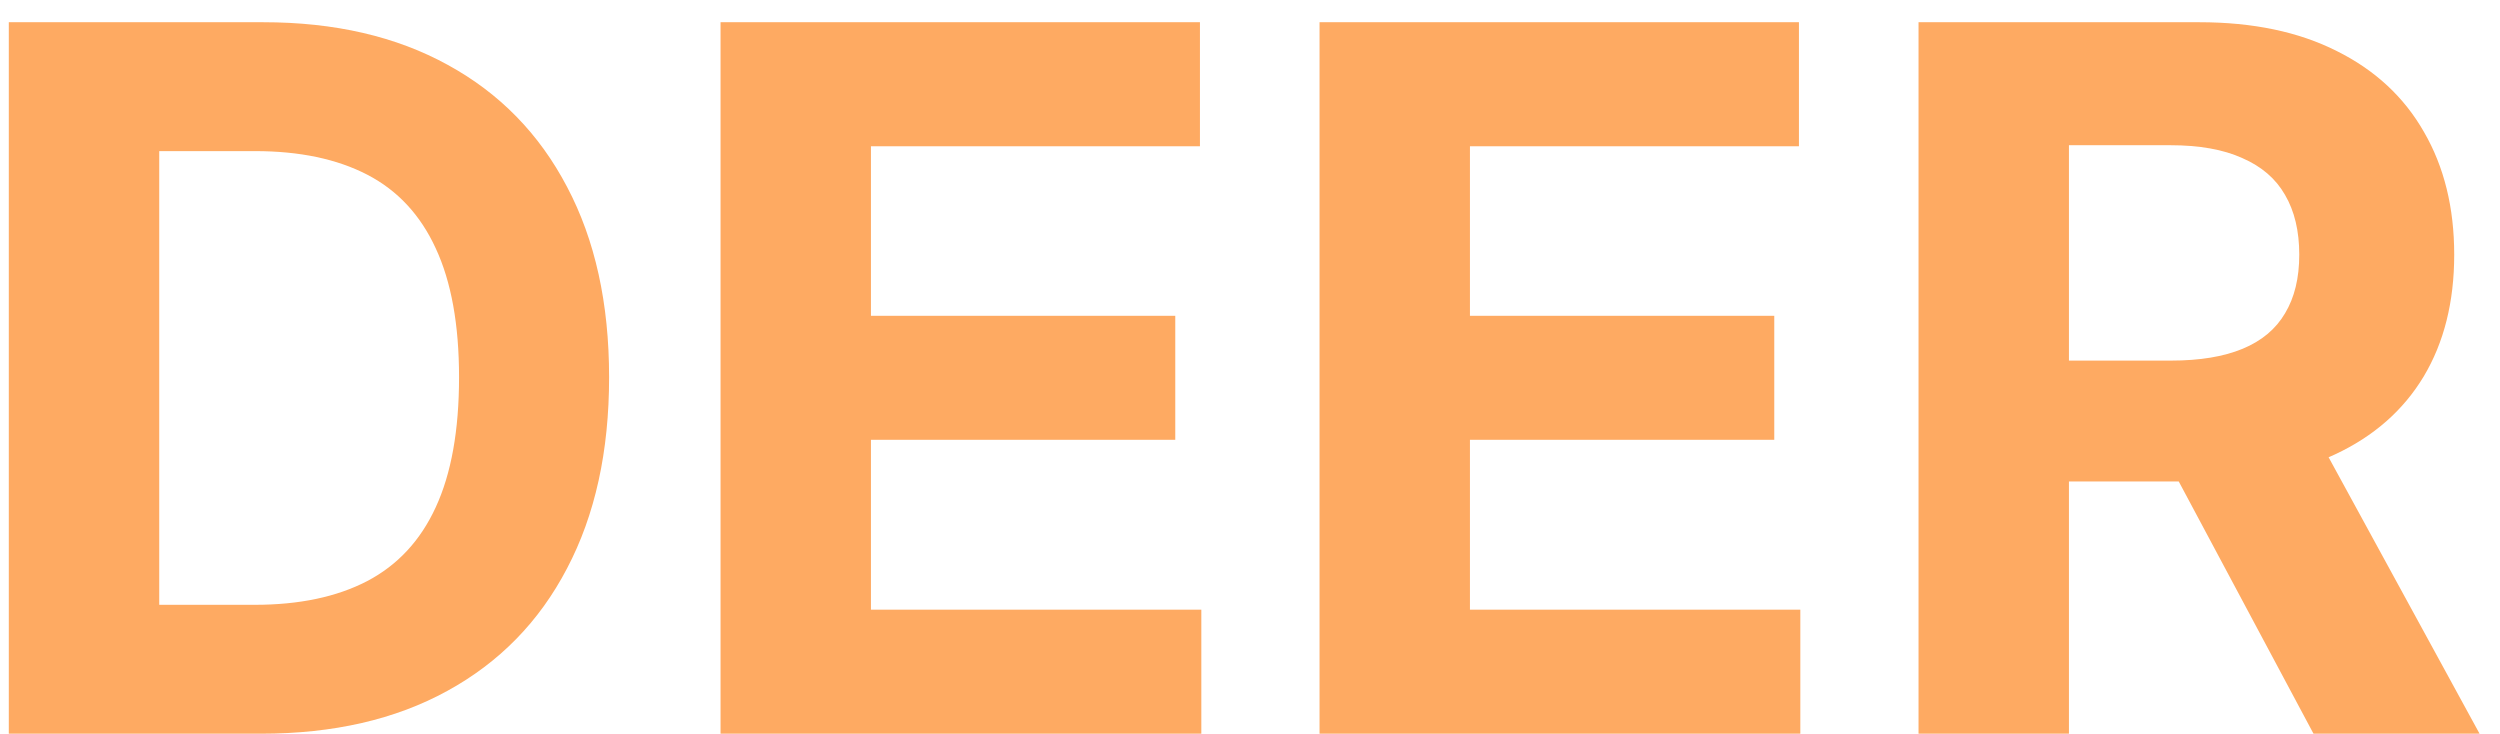 <svg width="92" height="27" viewBox="0 0 92 27" fill="none" xmlns="http://www.w3.org/2000/svg">
<path d="M9.606 27H0.324V0.818H9.682C12.316 0.818 14.583 1.342 16.483 2.391C18.384 3.43 19.846 4.926 20.868 6.878C21.9 8.829 22.415 11.165 22.415 13.883C22.415 16.611 21.9 18.954 20.868 20.915C19.846 22.875 18.375 24.379 16.458 25.427C14.549 26.476 12.265 27 9.606 27ZM5.86 22.257H9.376C11.012 22.257 12.388 21.967 13.505 21.388C14.63 20.8 15.473 19.892 16.036 18.665C16.607 17.429 16.893 15.835 16.893 13.883C16.893 11.949 16.607 10.368 16.036 9.141C15.473 7.913 14.634 7.01 13.518 6.43C12.401 5.851 11.025 5.561 9.388 5.561H5.86V22.257Z" fill="#FEAA62"/>
<path d="M26.516 27V0.818H44.158V5.382H32.051V11.621H43.25V16.185H32.051V22.436H44.209V27H26.516Z" fill="#FEAA62"/>
<path d="M48.559 27V0.818H66.201V5.382H54.094V11.621H65.293V16.185H54.094V22.436H66.252V27H48.559Z" fill="#FEAA62"/>
<path d="M70.602 27V0.818H80.931C82.909 0.818 84.596 1.172 85.994 1.879C87.4 2.578 88.47 3.571 89.203 4.858C89.944 6.136 90.315 7.641 90.315 9.371C90.315 11.109 89.94 12.605 89.19 13.858C88.44 15.102 87.353 16.057 85.93 16.721C84.515 17.386 82.802 17.719 80.791 17.719H73.874V13.27H79.896C80.953 13.27 81.83 13.125 82.529 12.835C83.228 12.545 83.748 12.111 84.089 11.531C84.438 10.952 84.613 10.232 84.613 9.371C84.613 8.501 84.438 7.768 84.089 7.172C83.748 6.575 83.224 6.124 82.516 5.817C81.818 5.501 80.936 5.344 79.87 5.344H76.137V27H70.602ZM84.741 15.085L91.248 27H85.137L78.771 15.085H84.741Z" fill="#FEAA62"/>
</svg>
